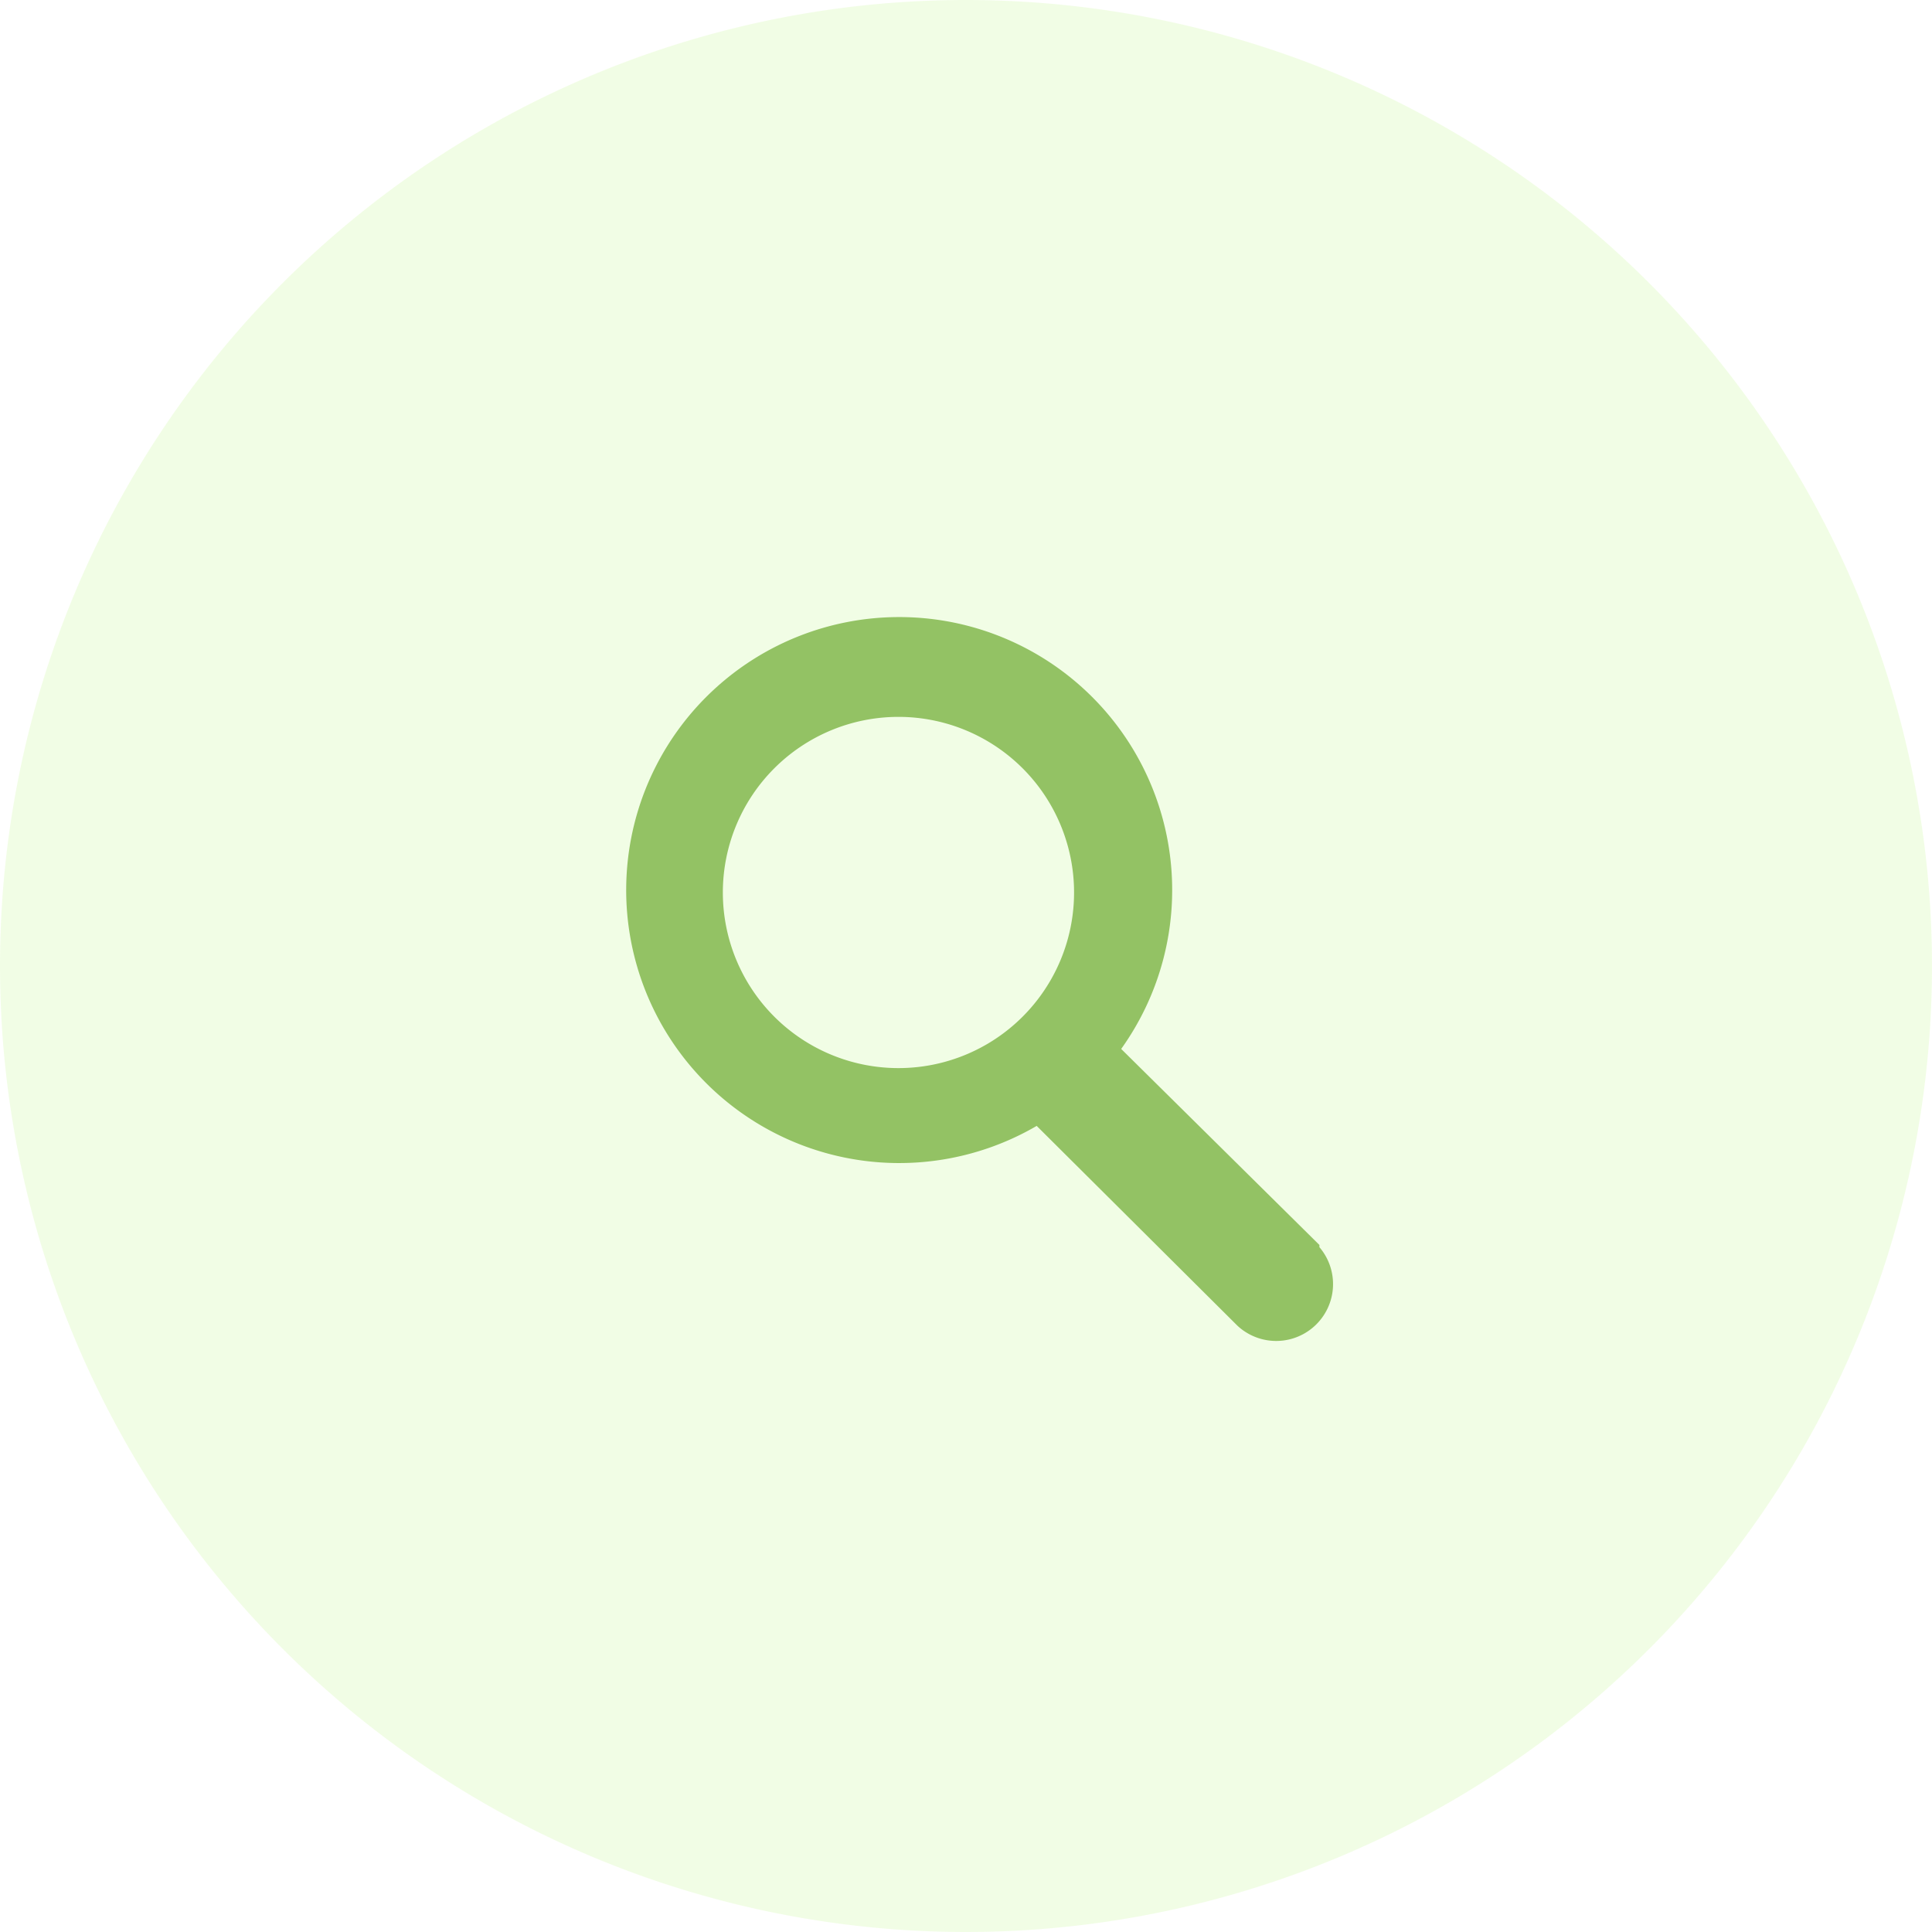 <svg xmlns="http://www.w3.org/2000/svg" xmlns:xlink="http://www.w3.org/1999/xlink" viewBox="0 0 61.5 61.5"><defs><style>.cls-1{fill:none;}.cls-2{isolation:isolate;opacity:0.2;}.cls-3{clip-path:url(#clip-path);}.cls-4{fill:#bbf67f;}.cls-5{fill:#93c264;}</style><clipPath id="clip-path" transform="translate(0 0)"><rect class="cls-1" width="61.5" height="61.49"/></clipPath></defs><g id="katman_2" data-name="katman 2"><g id="katman_1-2" data-name="katman 1"><g class="cls-2"><g class="cls-3"><path class="cls-4" d="M30.75,0A30.75,30.75,0,1,1,0,30.74,30.74,30.74,0,0,1,30.75,0" transform="translate(0 0)"/></g></g><path class="cls-5" d="M35.69,33.39A8.69,8.69,0,1,0,33,35.84l6.39,6.36A1.81,1.81,0,0,0,42,39.7L42,39.63ZM28.6,34a5.59,5.59,0,1,1,5.59-5.6A5.59,5.59,0,0,1,28.6,34Z" transform="translate(0 0)"/></g></g></svg>